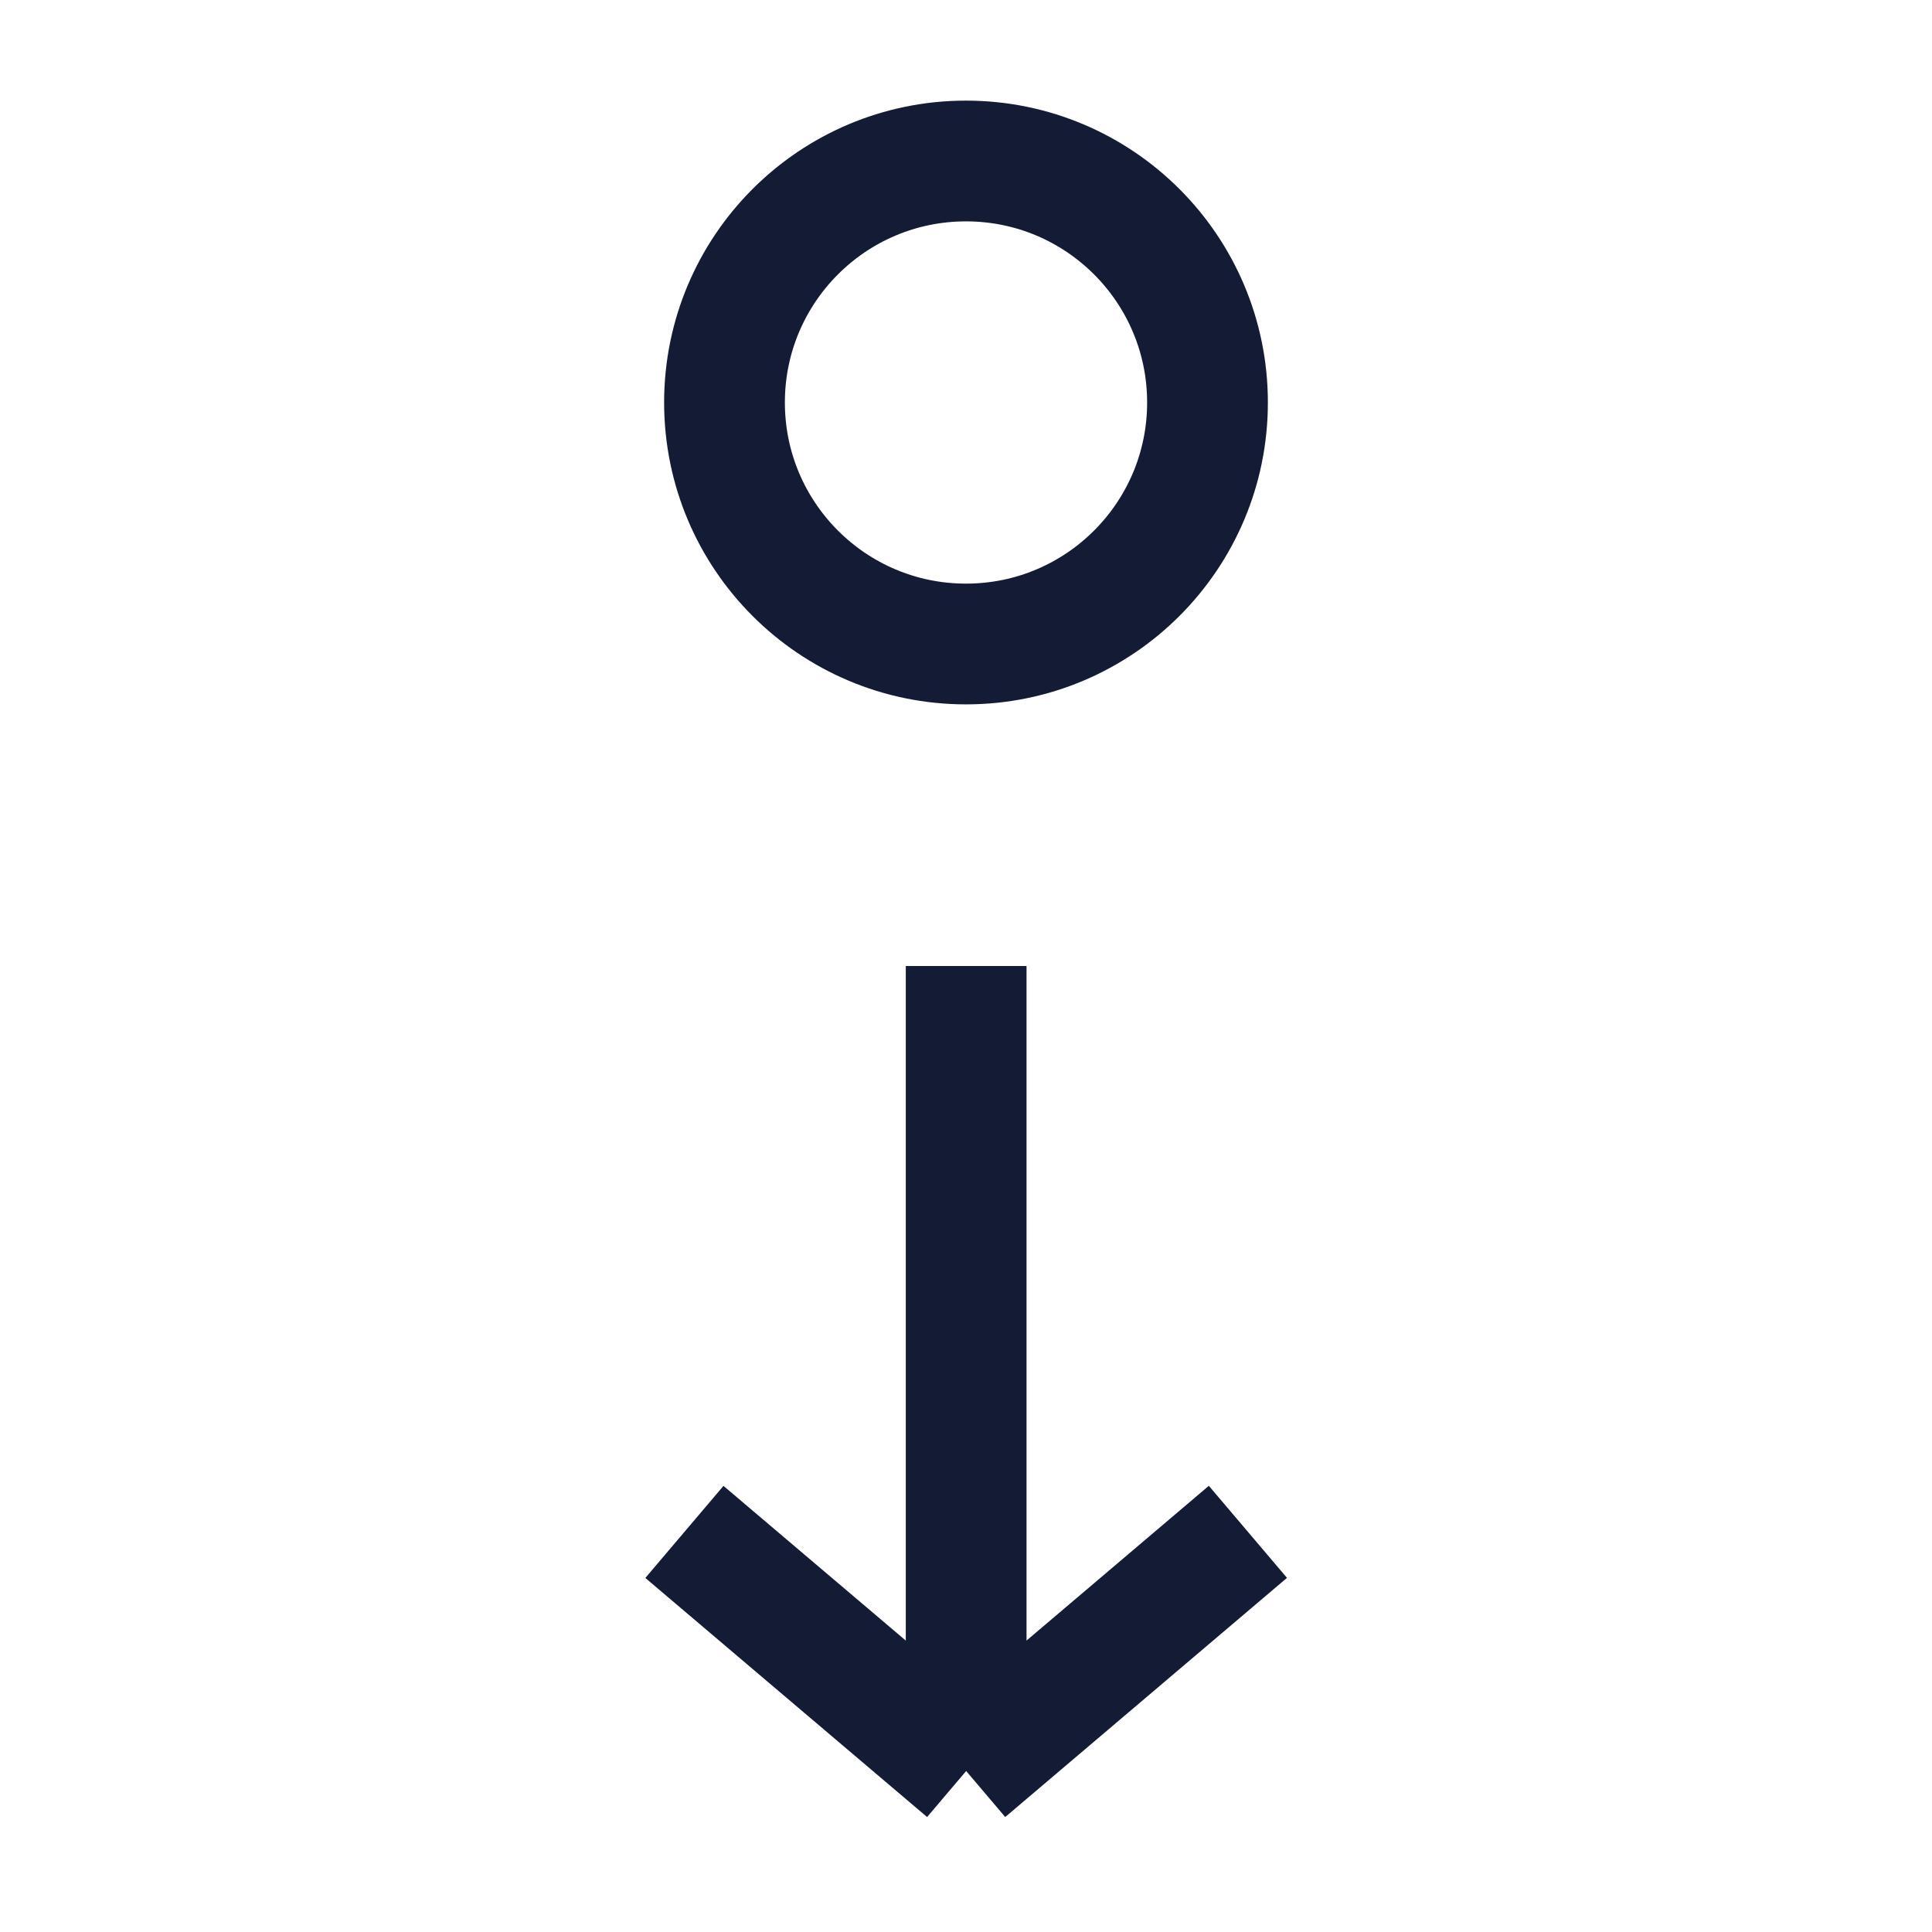 <svg width="24" height="24" viewBox="0 0 24 24" fill="none" xmlns="http://www.w3.org/2000/svg">
<path d="M12.002 22L12.002 12M12.002 22L15.502 19.029M12.002 22L8.502 19.03" stroke="#141B34" stroke-width="1.5"/>
<circle cx="3" cy="3" r="3" transform="matrix(4.37114e-08 1 1 -4.37114e-08 9 2)" stroke="#141B34" stroke-width="1.5" stroke-linejoin="round"/>
</svg>
